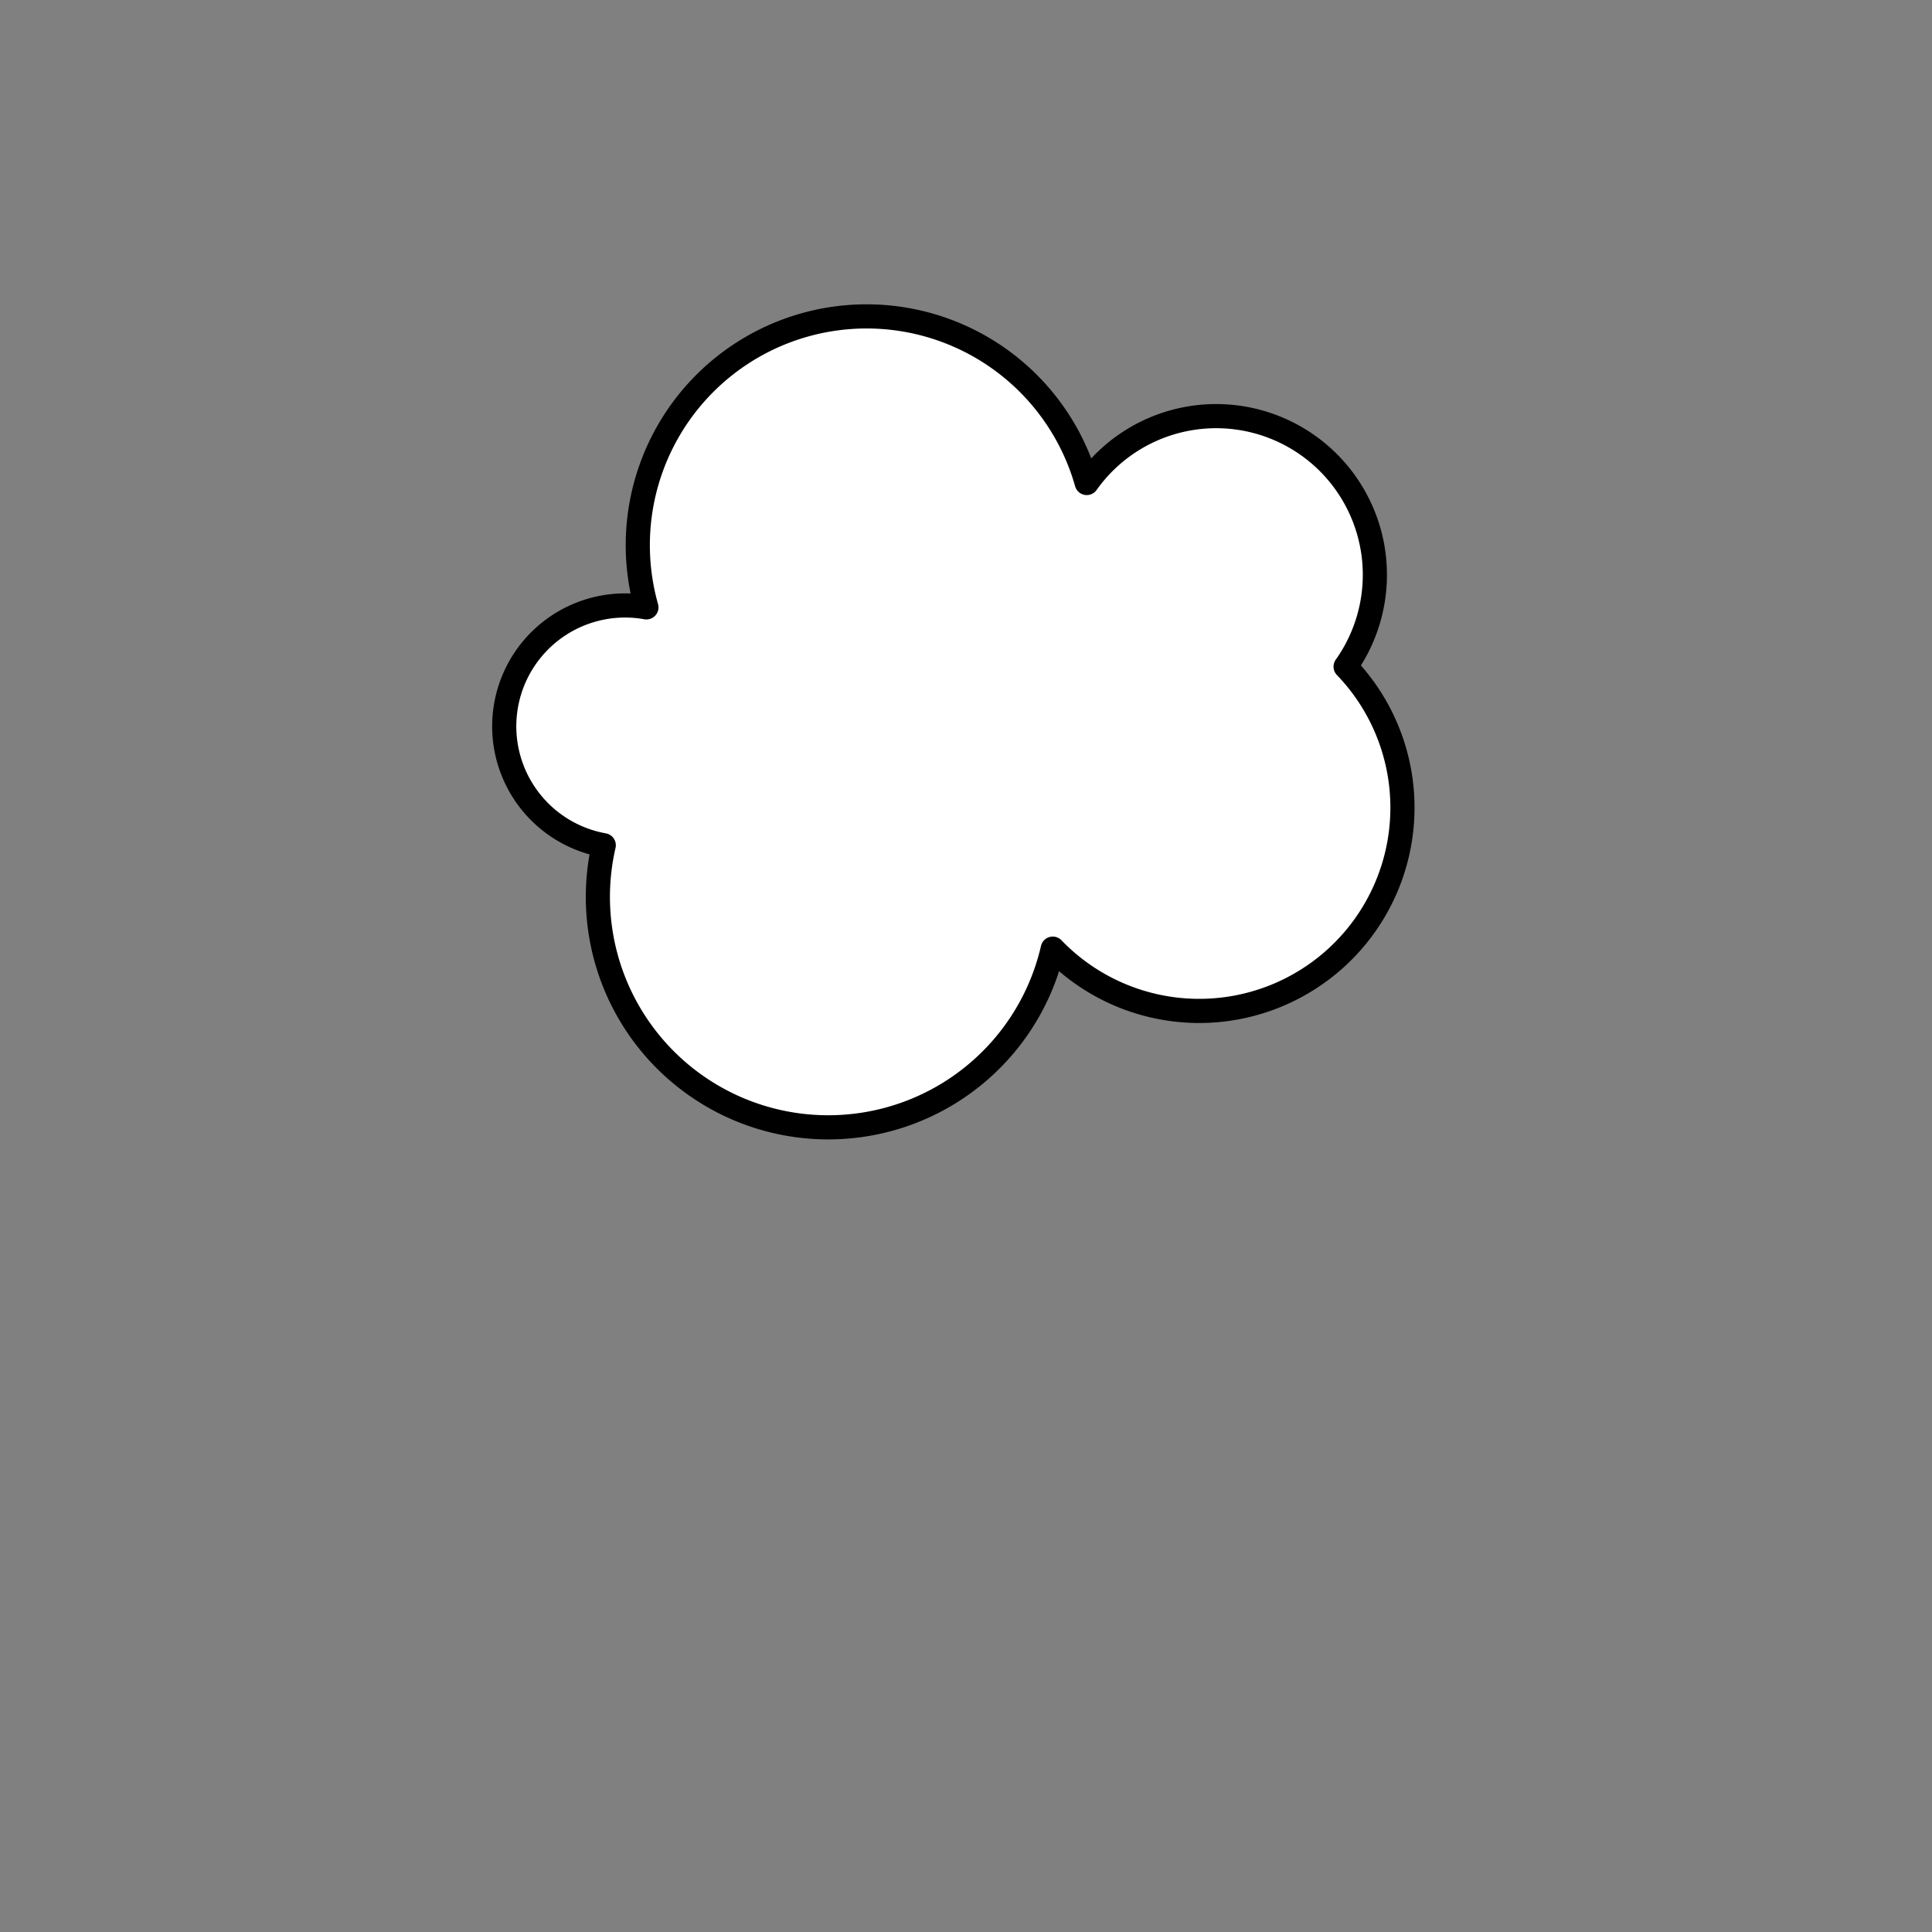 <svg xmlns="http://www.w3.org/2000/svg" version="1.1" xmlns:xlink="http://www.w3.org/1999/xlink" xmlns:svgjs="http://svgjs.dev/svgjs" viewBox="0 0 800 800"><rect x="0" y="0" width="800" height="800" fill="#808080" stroke="none"/><g fill="#ffffff" stroke-width="10" stroke="#000000" id="cloud"><path d="M 250 350 A  1 1 0 1 1 267.665 251.497 A  1 1 0 1 1 450 200 A  1 1 0 1 1 557.186 276.048 A  1 1 0 1 1 435.928 392.814 A  1 1 0 1 1 250 350 Z" stroke-linecap="round" stroke-linejoin="round"></path></g></svg>